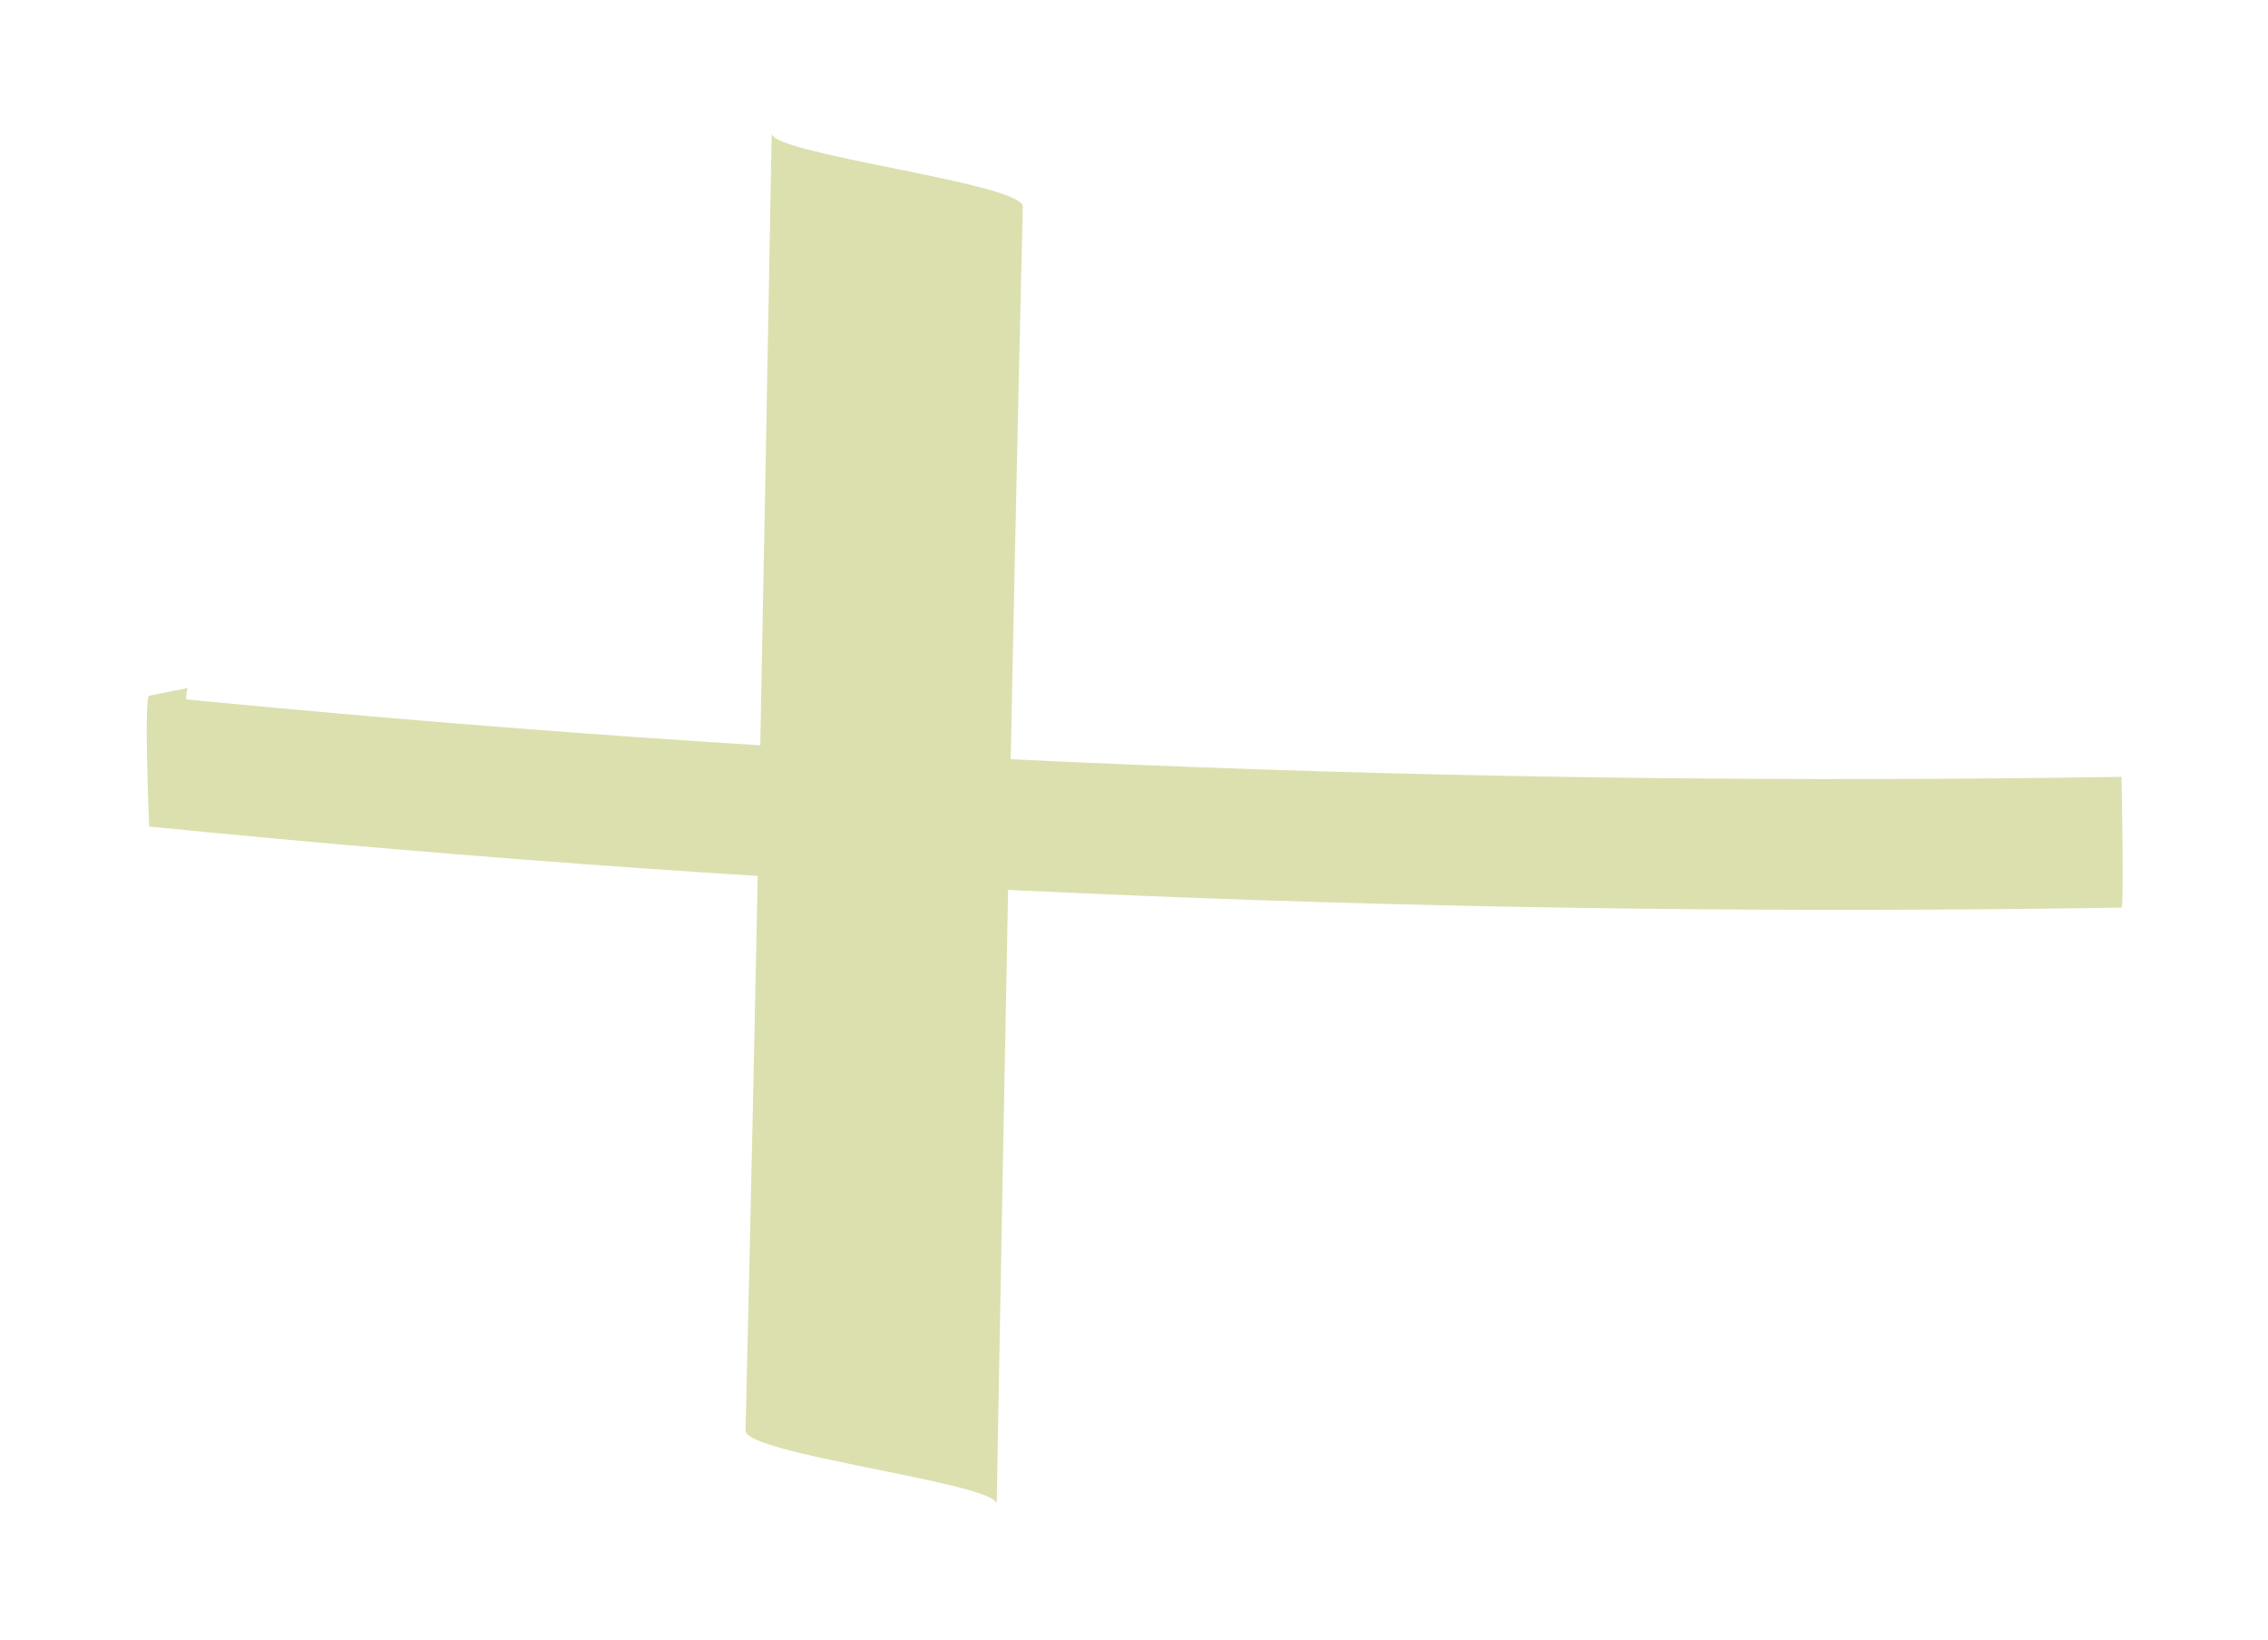 <svg id="Layer_1" xmlns="http://www.w3.org/2000/svg" viewBox="0 0 86.7 62.7"><style>.st0{opacity:.6}.st1{fill:#c5cb79}</style><g id="XMLID_21_" class="st0"><g id="XMLID_4773_"><g id="XMLID_78_"><path id="XMLID_82_" class="st1" d="M29.5 5.1c-.3 16.5-.6 33-1 49.6 0 .9 9.6 2 9.6 2.8.3-16.5.6-33 1-49.6 0-.9-9.6-2-9.6-2.8z"/></g></g><g id="XMLID_4780_"><g id="XMLID_73_"><path id="XMLID_77_" class="st1" d="M7.2 26.3l-1.5.3c-.2 0 0 5 0 5 25.1 2.5 50.2 3.5 75.4 3.1.1 0 0-5 0-5-25.2.4-50.3-.6-75.4-3.1v5l1.5-.3c.3-.1-.3-4.9 0-5z"/></g></g></g></svg>